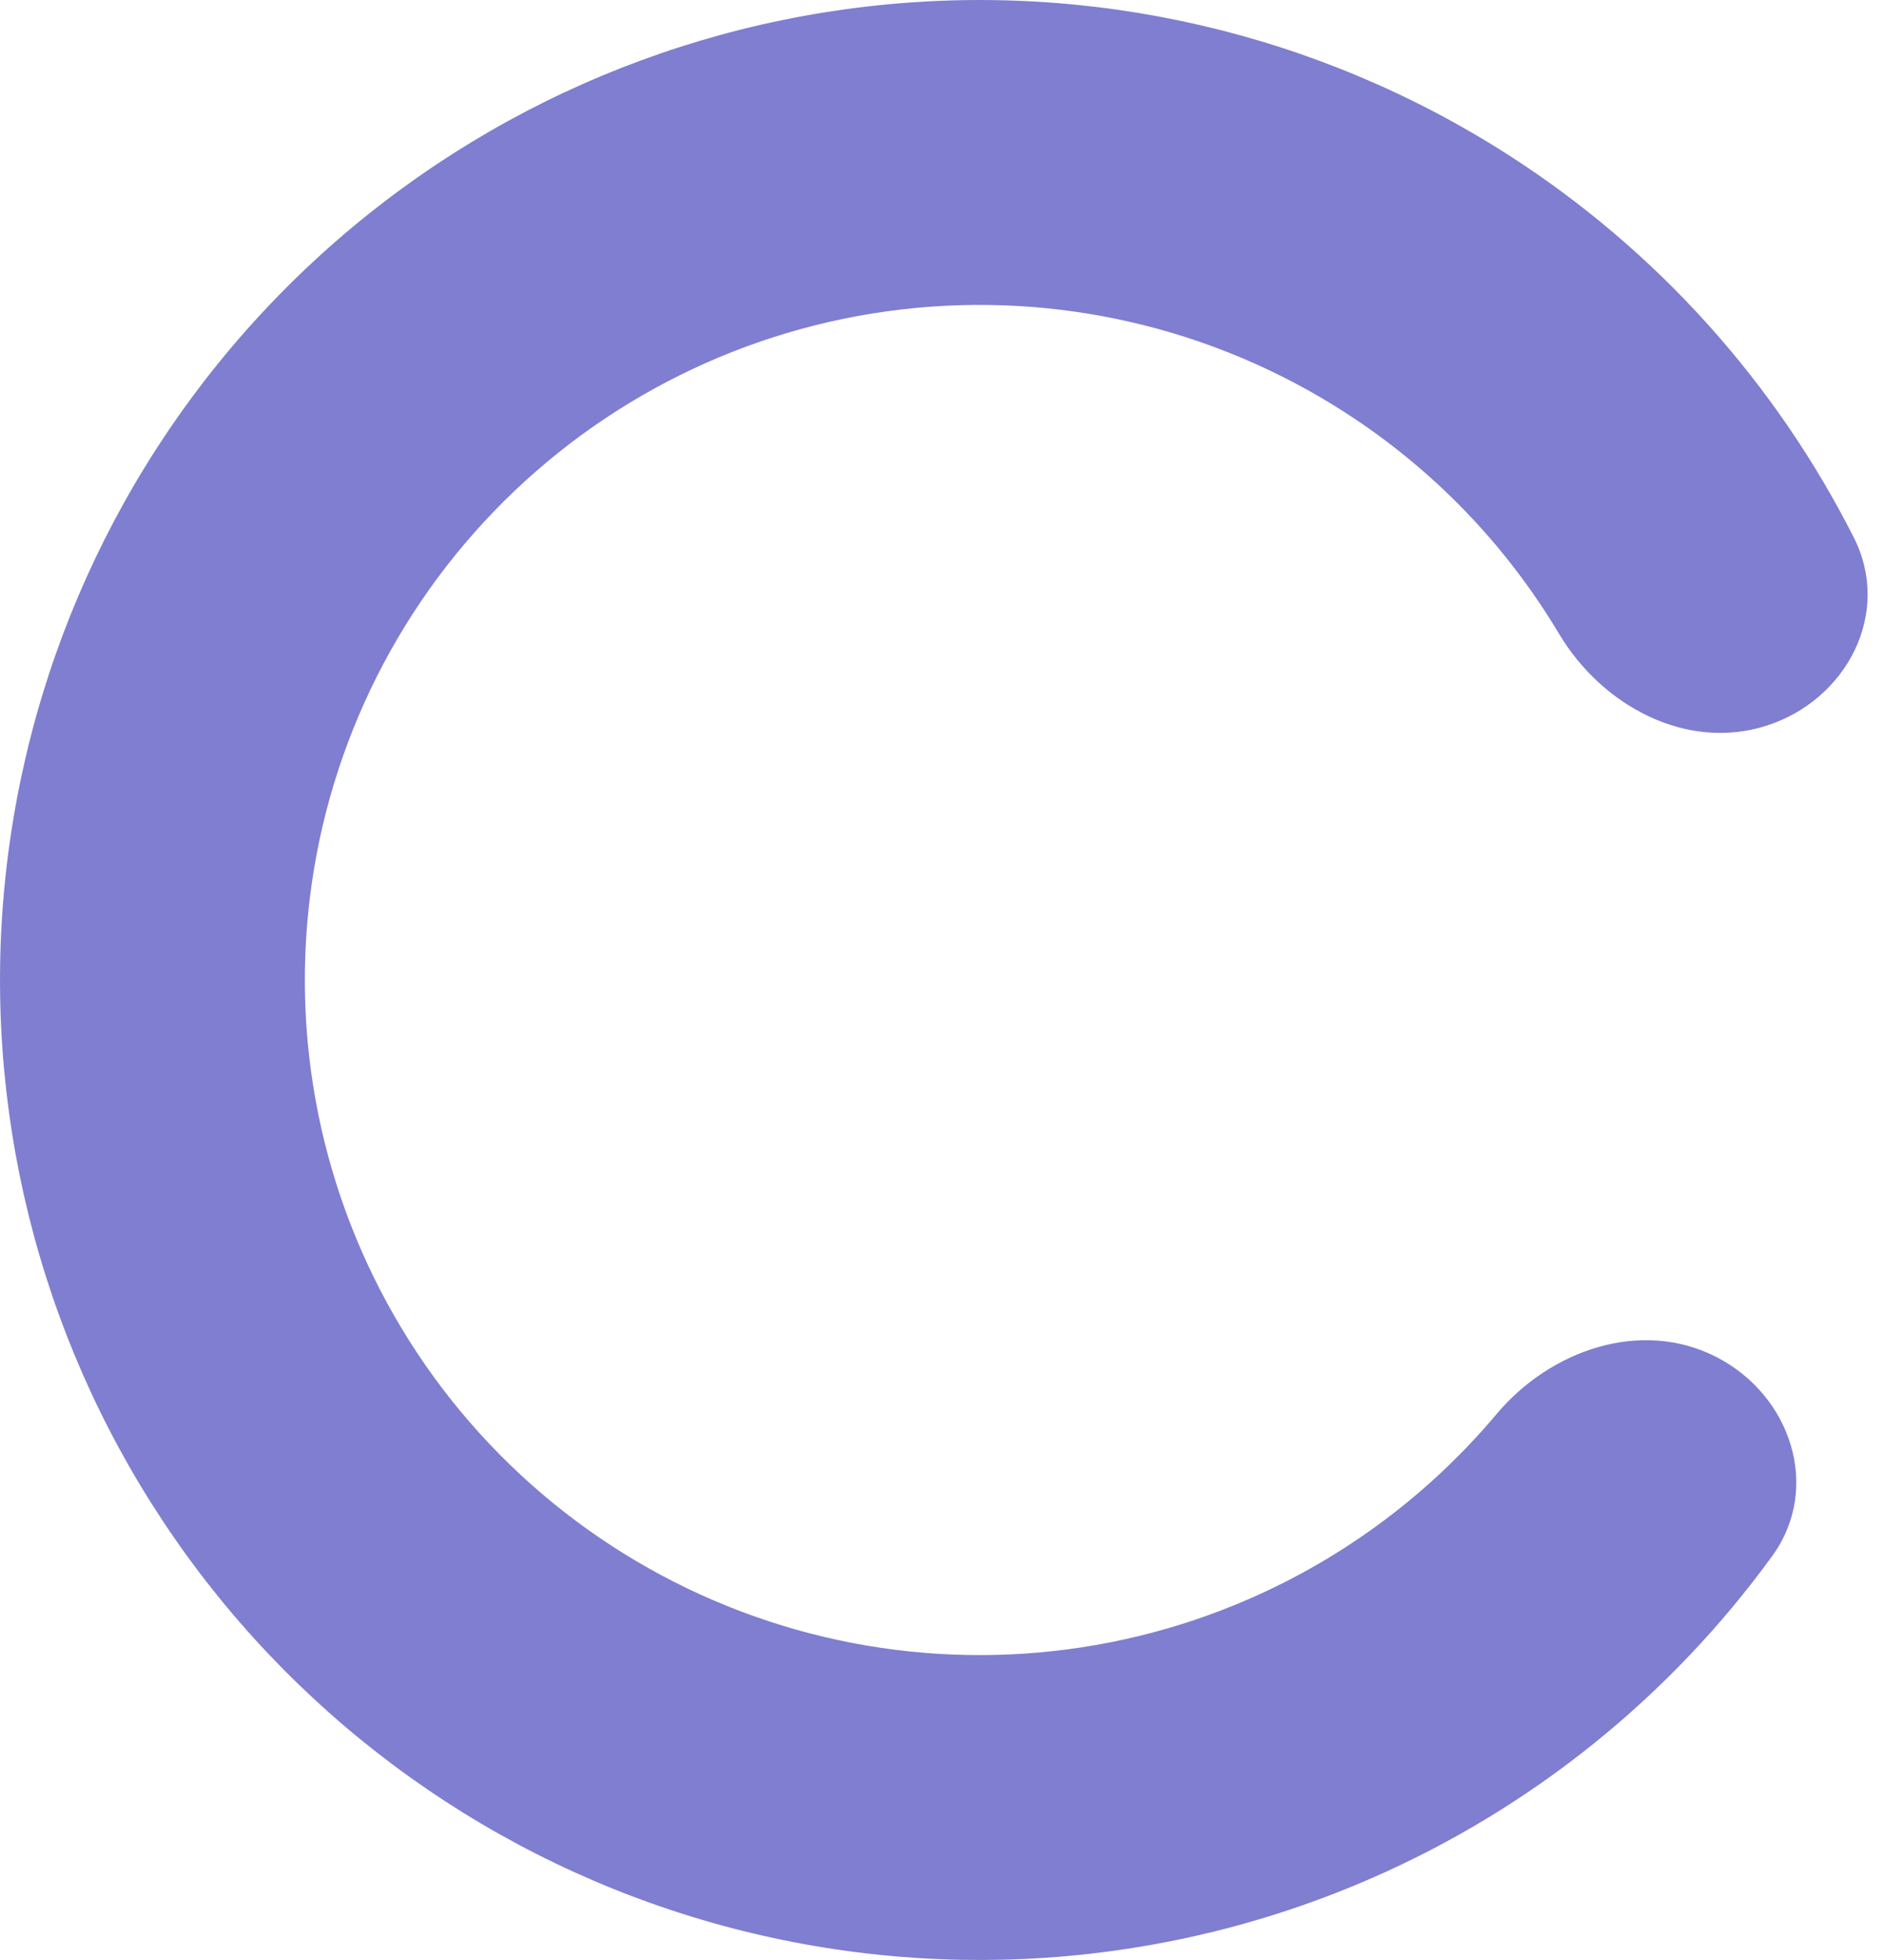 <svg width="25" height="26" viewBox="0 0 25 26" fill="none" xmlns="http://www.w3.org/2000/svg">
<path d="M23.446 9.625C24.509 9.281 25.105 8.131 24.601 7.134C23.561 5.077 21.986 3.322 20.026 2.062C17.496 0.437 14.48 -0.261 11.493 0.088C8.505 0.436 5.731 1.81 3.643 3.975C1.555 6.139 0.283 8.961 0.042 11.959C-0.199 14.957 0.607 17.946 2.323 20.416C4.039 22.886 6.558 24.685 9.451 25.506C12.345 26.327 15.433 26.12 18.191 24.919C20.326 23.989 22.161 22.507 23.516 20.642C24.173 19.739 23.767 18.508 22.773 18C21.779 17.491 20.575 17.905 19.857 18.76C18.973 19.812 17.852 20.654 16.576 21.21C14.676 22.038 12.549 22.181 10.555 21.615C8.562 21.049 6.827 19.81 5.645 18.109C4.463 16.407 3.908 14.348 4.074 12.283C4.239 10.218 5.116 8.274 6.555 6.783C7.993 5.292 9.904 4.345 11.962 4.105C14.02 3.865 16.097 4.346 17.84 5.466C19.012 6.218 19.984 7.228 20.688 8.408C21.261 9.367 22.383 9.968 23.446 9.625Z" fill="#7F7ED0"/>
</svg>
